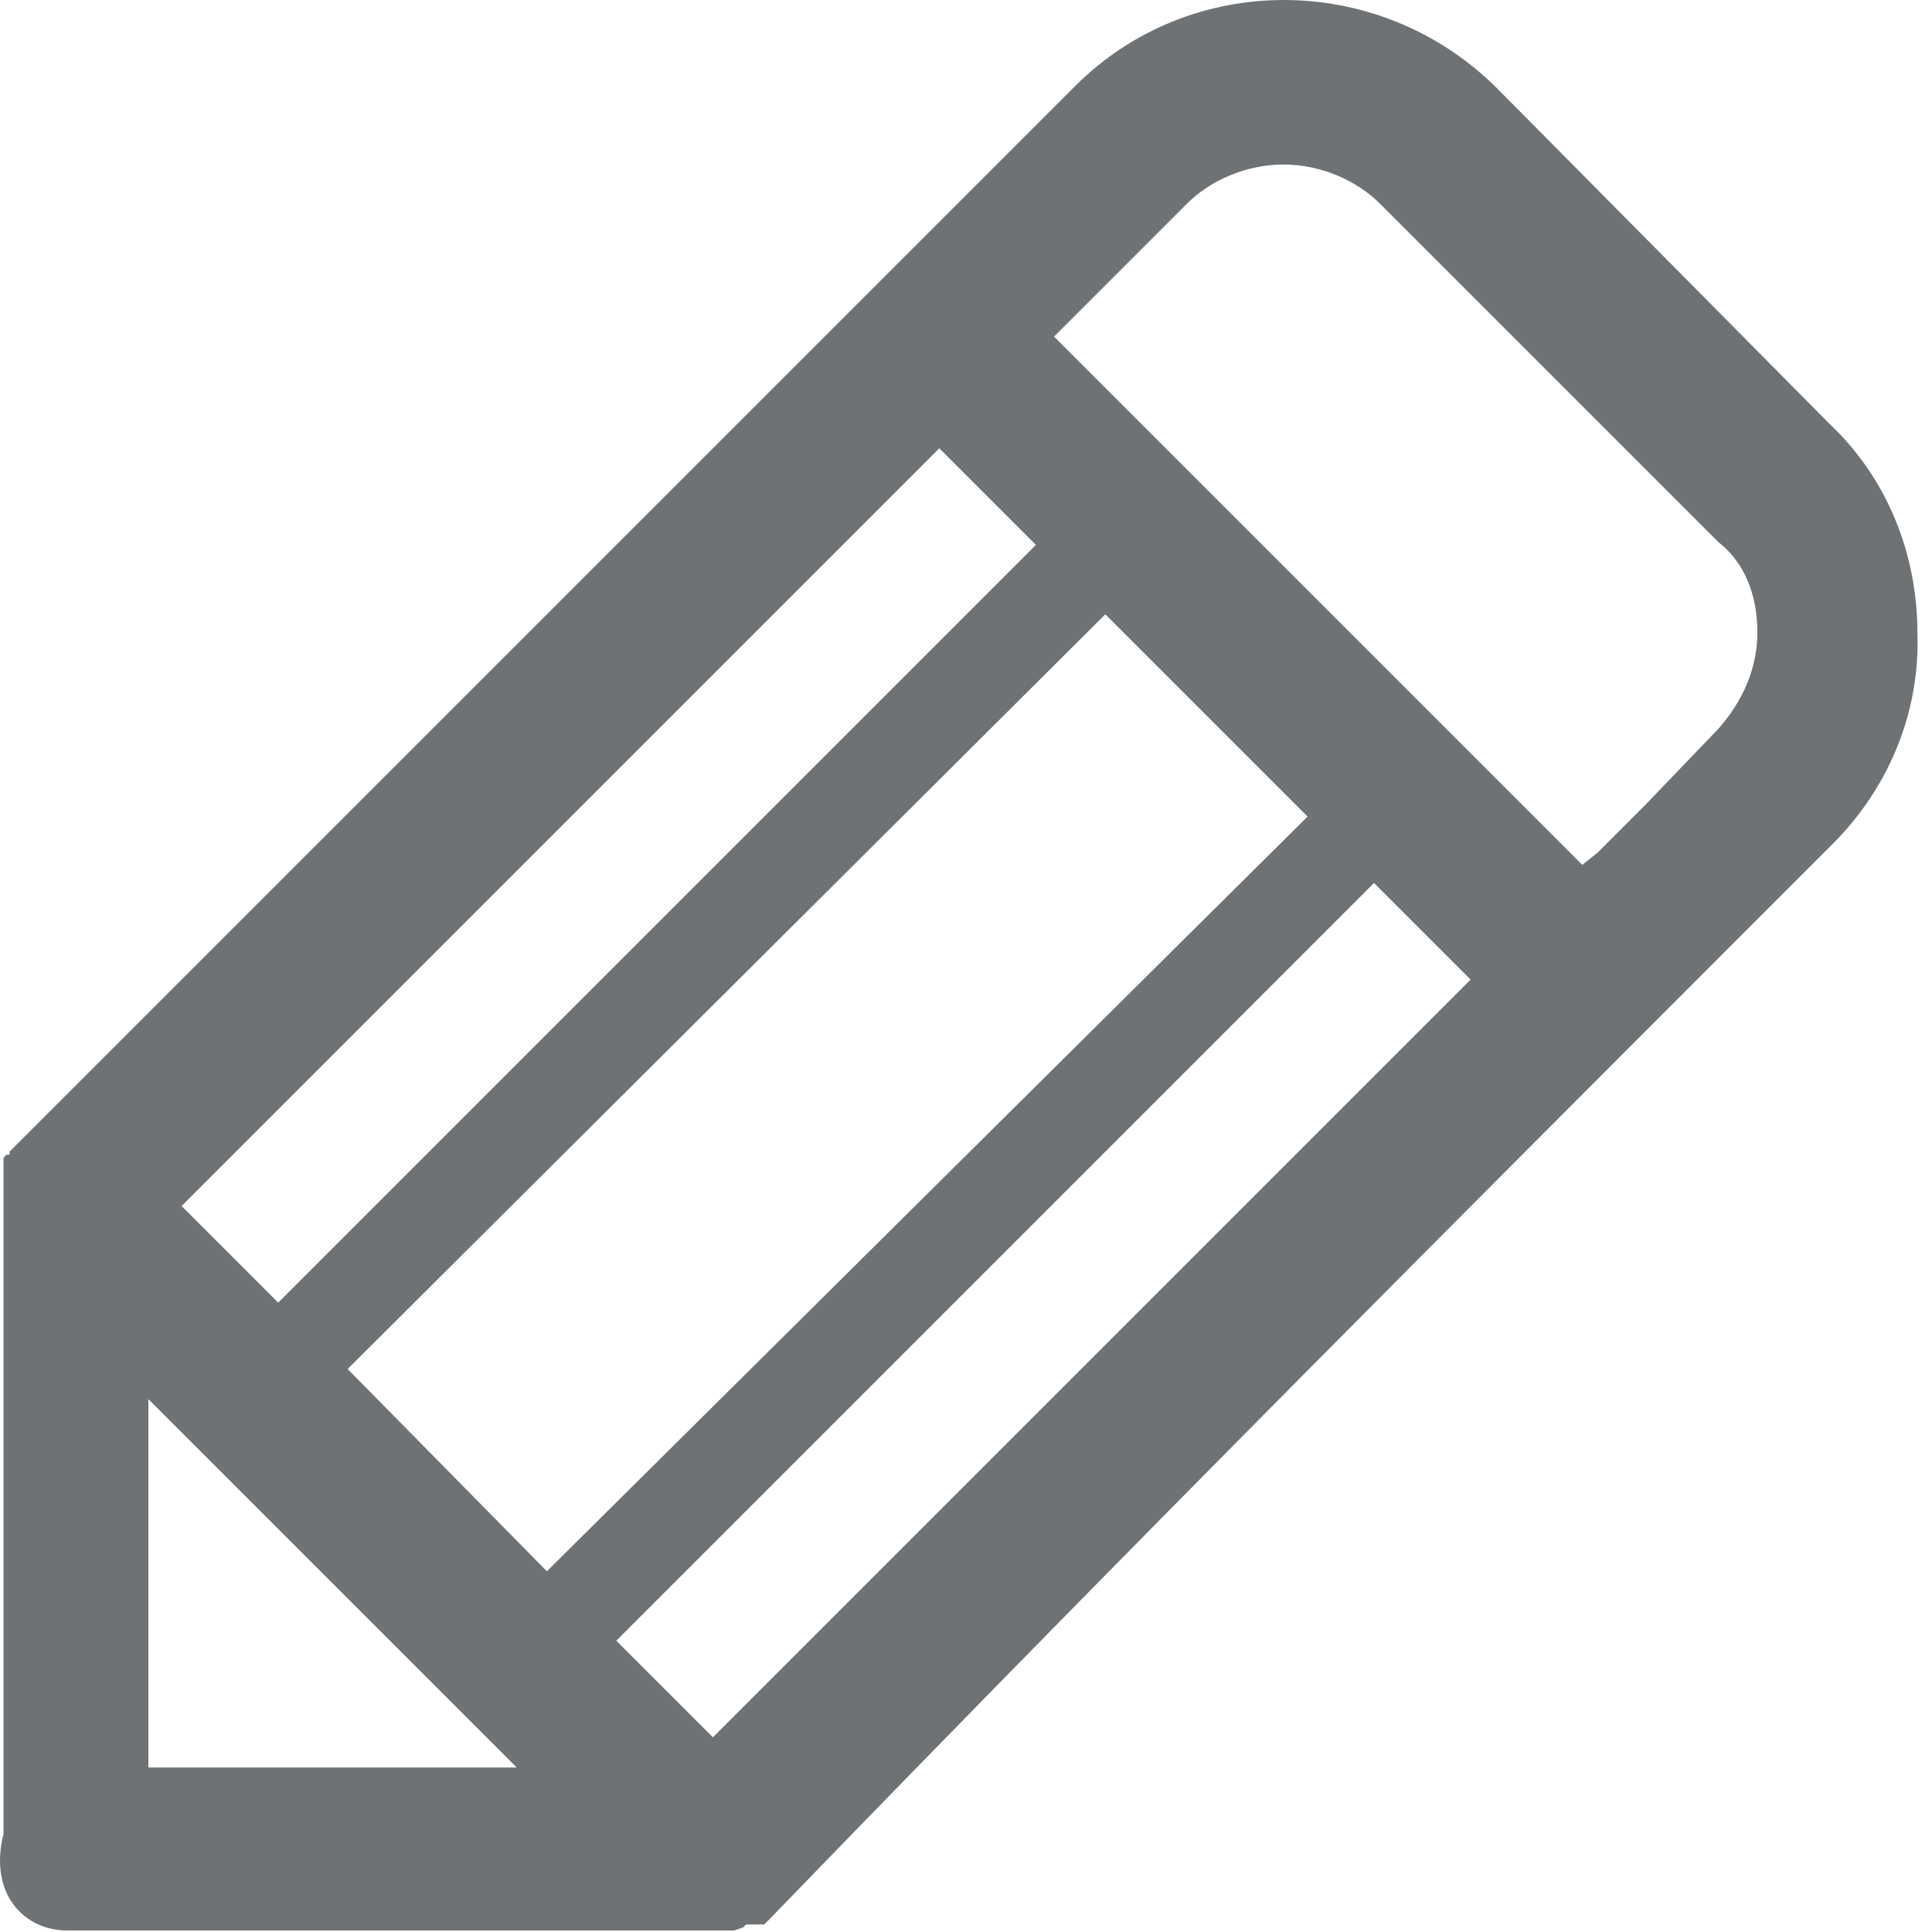 <?xml version="1.0" encoding="UTF-8" standalone="no"?>
<svg width="64px" height="64px" viewBox="0 0 64 64" version="1.1" xmlns="http://www.w3.org/2000/svg" xmlns:xlink="http://www.w3.org/1999/xlink">
    <!-- Generator: Sketch 39.1 (31720) - http://www.bohemiancoding.com/sketch -->
    <title>icon-edit</title>
    <desc>Created with Sketch.</desc>
    <defs></defs>
    <g id="header" stroke="none" stroke-width="1" fill="none" fill-rule="evenodd">
        <g id="icon-edit" fill="#6F7274">
            <path d="M56.916,24.15 L54.516,26.65 L52.916,28.25 L52.416,28.65 L34.916,11.15 L36.916,9.15 L39.316,6.75 C40.116,5.95 41.316,5.45 42.516,5.45 C43.716,5.45 44.916,5.95 45.716,6.75 L56.916,17.95 C57.816,18.65 58.216,19.75 58.216,20.95 C58.216,22.15 57.716,23.25 56.916,24.15 L56.916,24.15 Z M23.616,57.55 L20.416,54.35 L45.516,29.25 L48.716,32.45 L23.616,57.55 Z M11.516,45.35 L36.616,20.35 L43.316,27.05 L18.116,52.05 L11.516,45.35 Z M4.916,58.55 L4.916,46.35 L17.116,58.55 L4.916,58.55 Z M31.116,14.85 L34.316,18.05 L9.216,43.15 L6.016,39.95 L31.116,14.85 Z M60.616,14.05 L49.516,2.85 C45.616,-0.95 39.416,-0.95 35.616,2.85 C23.916,14.55 12.116,26.35 0.416,38.05 L0.316,38.15 L0.316,38.25 L0.216,38.25 L0.116,38.35 L0.116,38.45 L0.116,38.55 L0.116,38.65 L0.116,38.75 L0.116,38.85 L0.116,38.95 L0.116,39.25 L0.116,39.35 L0.116,60.75 C-0.384,62.75 0.816,63.95 2.216,63.95 L23.816,63.95 L23.916,63.95 L24.016,63.95 L24.116,63.95 L24.216,63.95 L24.316,63.95 L24.616,63.85 L24.716,63.75 L24.816,63.75 L24.916,63.75 L25.016,63.75 L25.116,63.75 L25.216,63.75 L25.316,63.75 L25.516,63.55 C37.216,51.45 48.916,39.75 60.716,27.95 C62.516,26.15 63.616,23.65 63.516,20.95 C63.516,18.35 62.516,15.85 60.616,14.05 L60.616,14.05 Z" id="Fill-1"></path>
        </g>
    </g>
</svg>